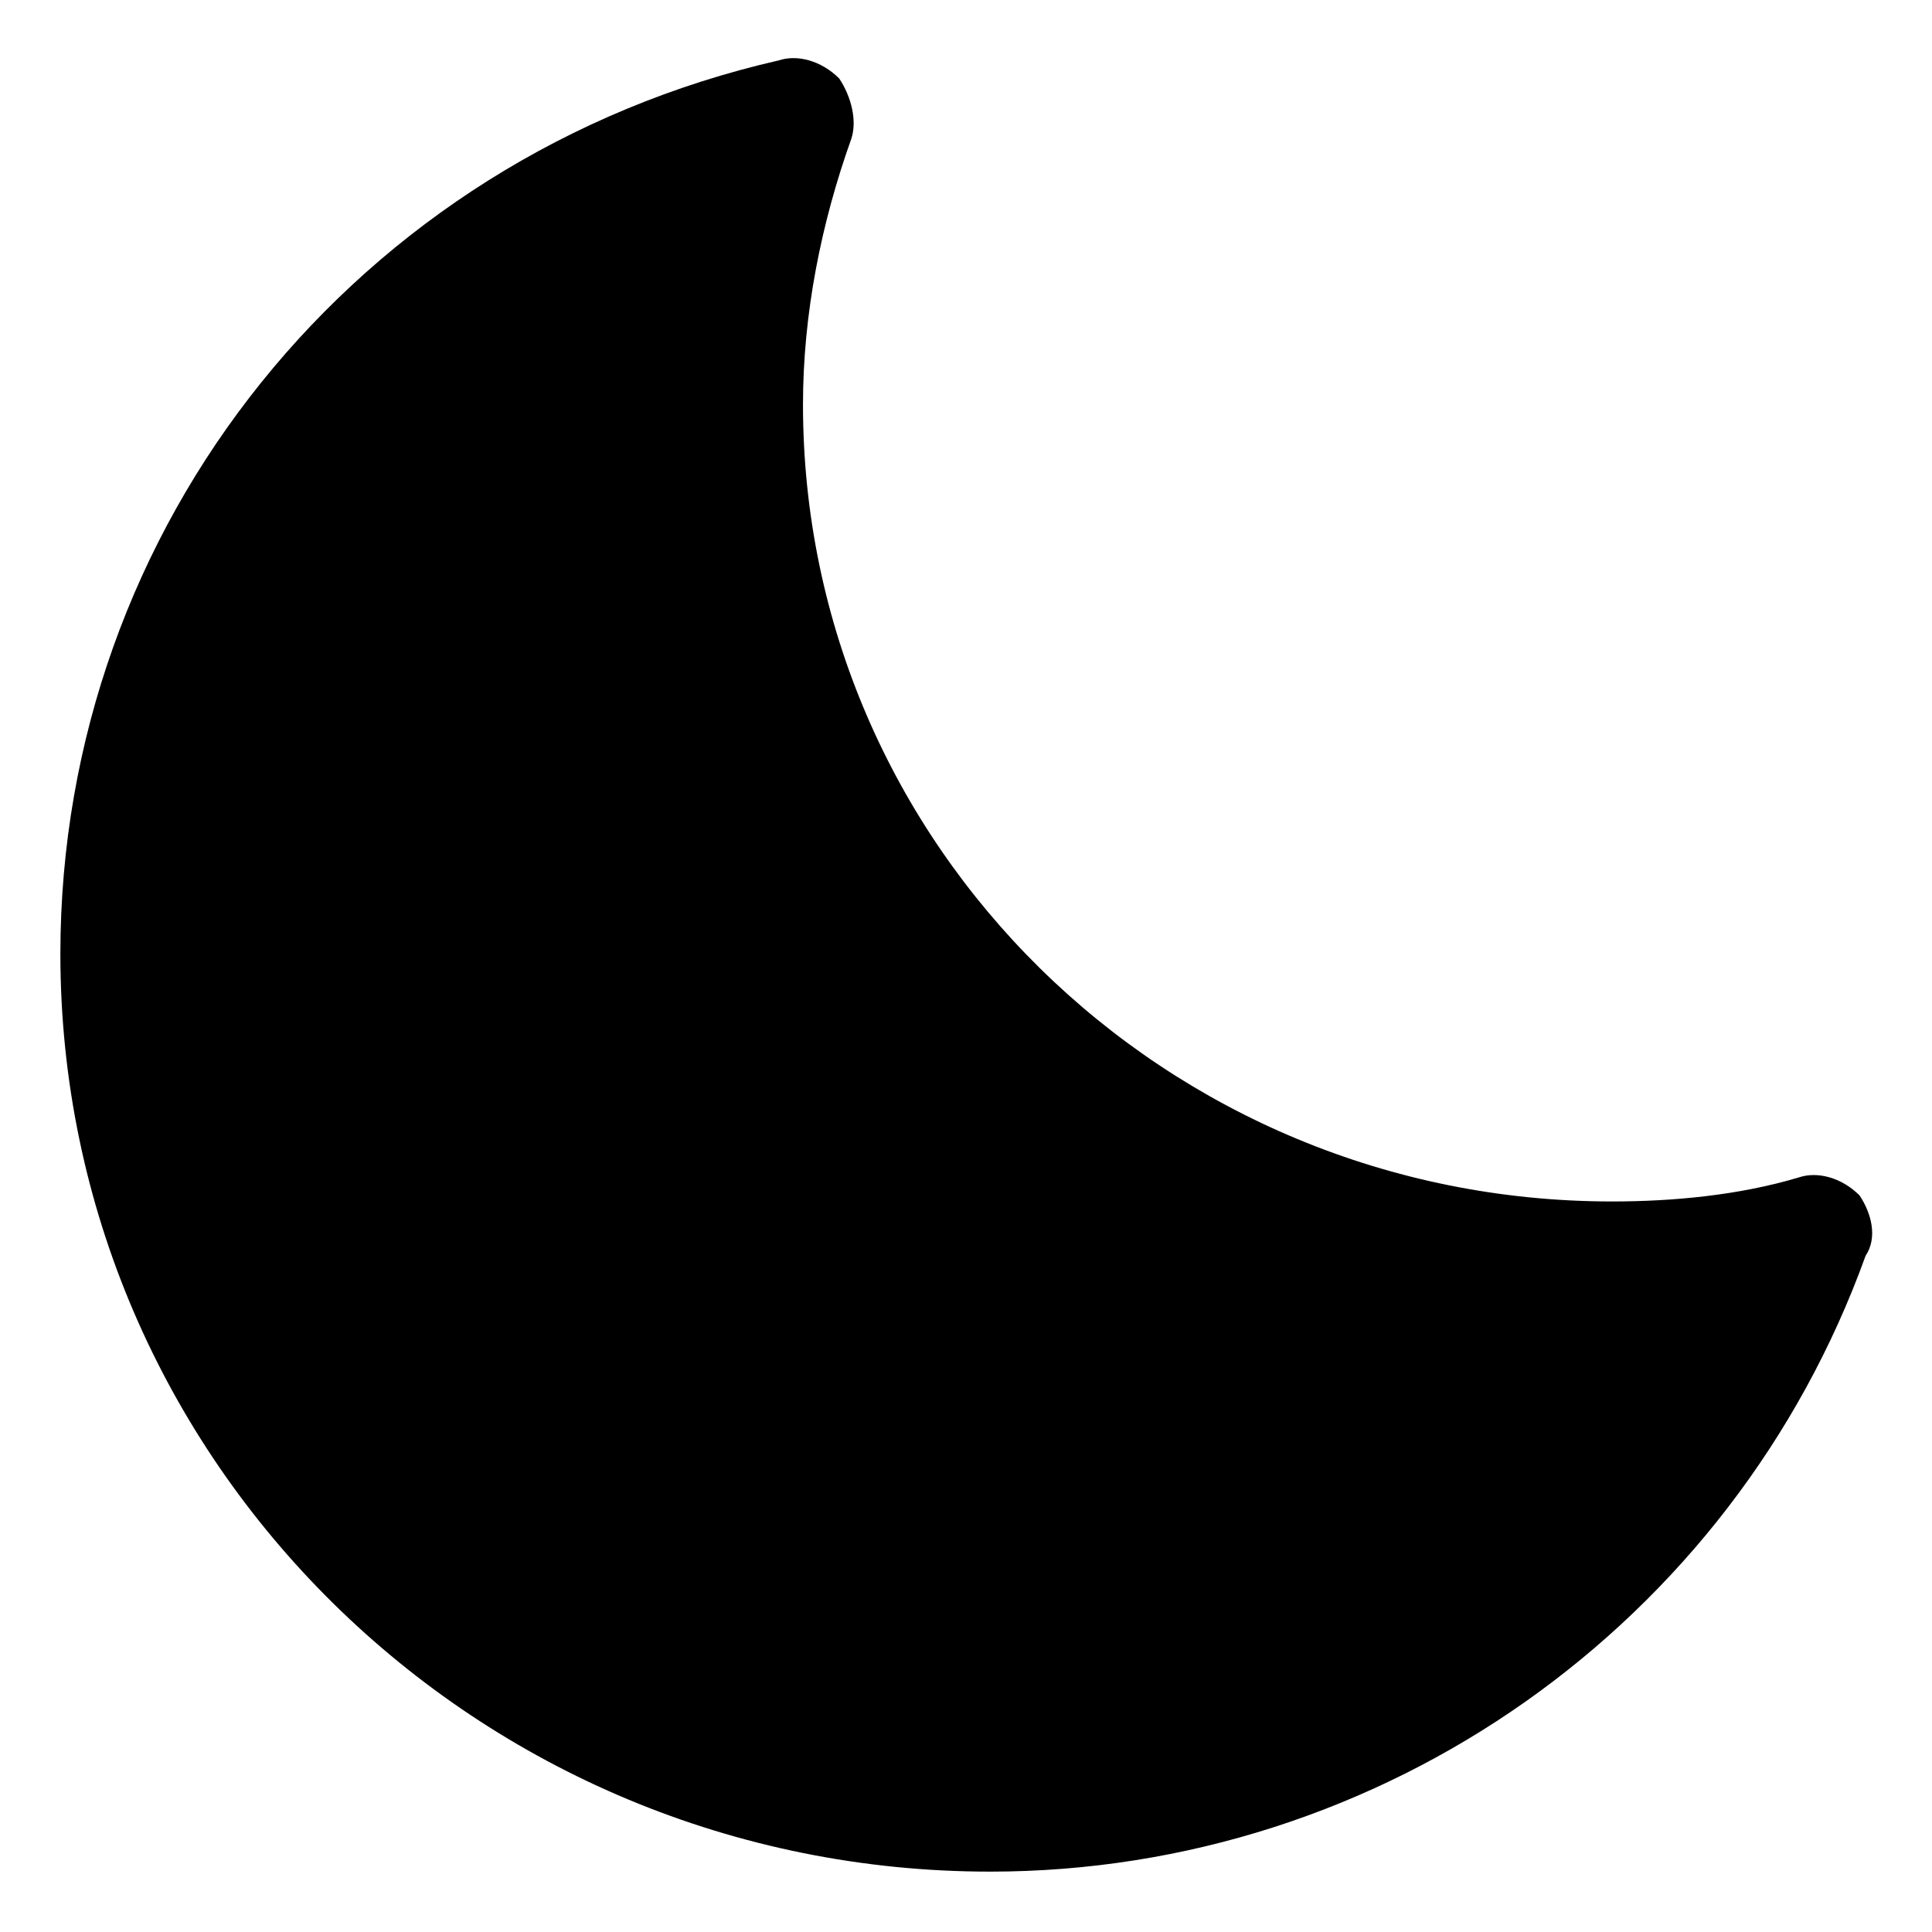 <?xml version="1.0" ?>
<svg enable-background="new 0 0 32 32" version="1.1" viewBox="0 0 32 32" xml:space="preserve" xmlns="http://www.w3.org/2000/svg" xmlns:xlink="http://www.w3.org/1999/xlink">
    <path d="M30.9,20.8c-2.2,6.1-8,10.2-14.5,10.2C7.9,31,1,24.2,1,15.8C1,8.7,5.9,2.6,12.9,1c0.3-0.1,0.7,0,1,0.3     c0.2,0.3,0.3,0.7,0.2,1c-0.5,1.4-0.8,2.9-0.8,4.4c0,7.3,6,13.2,13.4,13.2c1,0,2.1-0.1,3.1-0.4c0.3-0.1,0.7,0,1,0.3     C31,20.1,31.1,20.5,30.9,20.8z"/>
</svg>